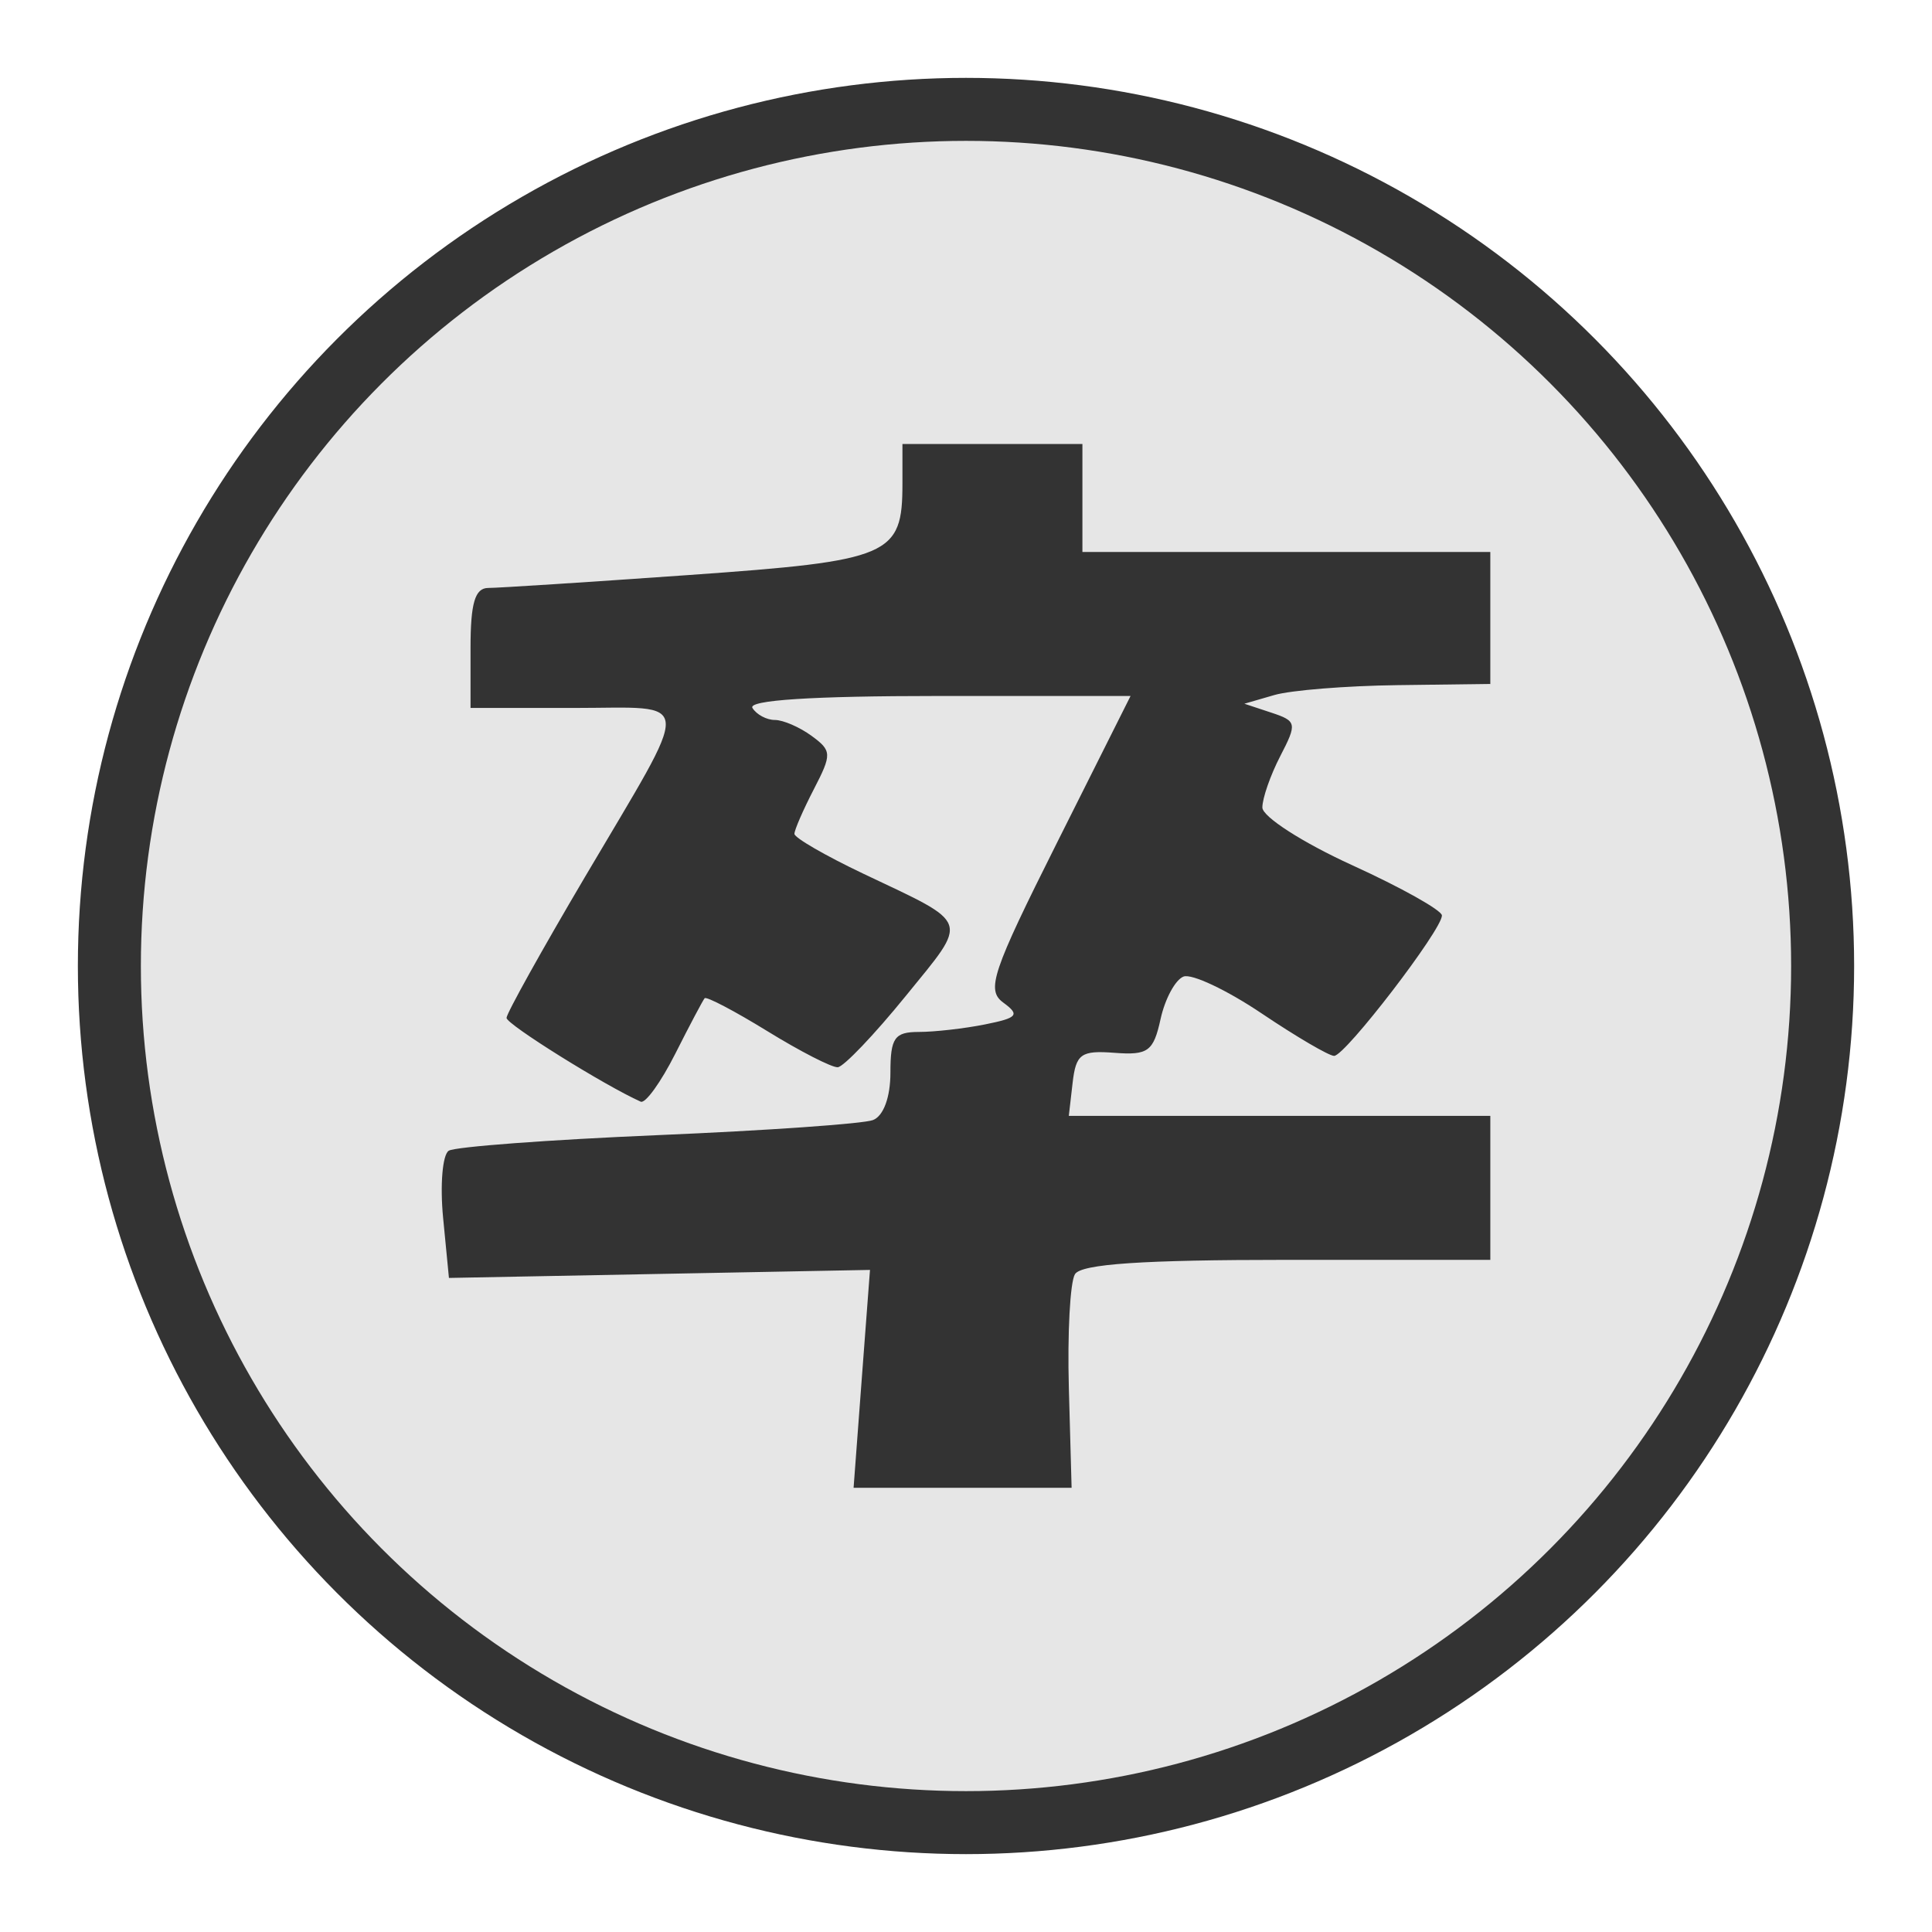 <svg height="92" width="92" xmlns="http://www.w3.org/2000/svg"><g><circle cx="46" cy="46" fill="#e6e6e6" r="40.792" stroke="#333" stroke-linecap="round" stroke-miterlimit="10" stroke-width="3"/><path d="m41.036 65.662.392-5.19-10.025.191-10.025.191-.277-2.857c-.152-1.571-.03-3.011.268-3.201.3-.189 4.78-.523 9.956-.742 5.176-.218 9.786-.541 10.244-.717.502-.193.832-1.088.832-2.258 0-1.66.195-1.939 1.357-1.939.746 0 2.164-.161 3.151-.359 1.55-.31 1.668-.451.87-1.035-.824-.603-.546-1.432 2.566-7.64l3.491-6.964h-9.179c-5.974 0-9.056.2-8.826.571.194.314.674.571 1.067.571.393 0 1.179.34 1.747.756.968.708.975.869.109 2.543-.508.983-.924 1.939-.924 2.125 0 .186 1.478 1.04 3.285 1.899 5.157 2.449 5.037 2.102 2.011 5.827-1.499 1.845-2.954 3.369-3.233 3.387-.279.019-1.786-.754-3.347-1.715-1.562-.961-2.908-1.668-2.992-1.571-.084.097-.713 1.285-1.397 2.641-.684 1.356-1.425 2.384-1.646 2.285-1.724-.772-6.39-3.684-6.391-3.989-0-.209 1.675-3.221 3.723-6.692 5.207-8.825 5.255-8.068-.52-8.068h-4.917v-2.857c0-2.141.212-2.857.845-2.857.465 0 4.771-.278 9.569-.617 9.599-.679 10.153-.916 10.153-4.348v-1.89h4.285 4.285v2.571 2.571h9.712 9.712v3.142 3.142l-4.428.057c-2.435.031-5.07.243-5.856.471l-1.428.414 1.281.424c1.215.402 1.237.509.428 2.072-.469.907-.852 2.007-.852 2.445 0 .438 1.919 1.672 4.265 2.742 2.346 1.07 4.274 2.149 4.285 2.398.026.654-4.604 6.688-5.133 6.688-.245 0-1.799-.911-3.454-2.024-1.655-1.113-3.327-1.902-3.717-1.753-.39.15-.882 1.059-1.093 2.021-.339 1.545-.595 1.732-2.196 1.61-1.593-.122-1.834.051-1.993 1.432l-.181 1.571h10.036 10.036v3.428 3.428h-9.679c-6.887 0-9.8.197-10.1.682-.232.375-.363 2.818-.291 5.427l.131 4.745h-5.191-5.191z" fill="#333" stroke-width=".571"/></g></svg>